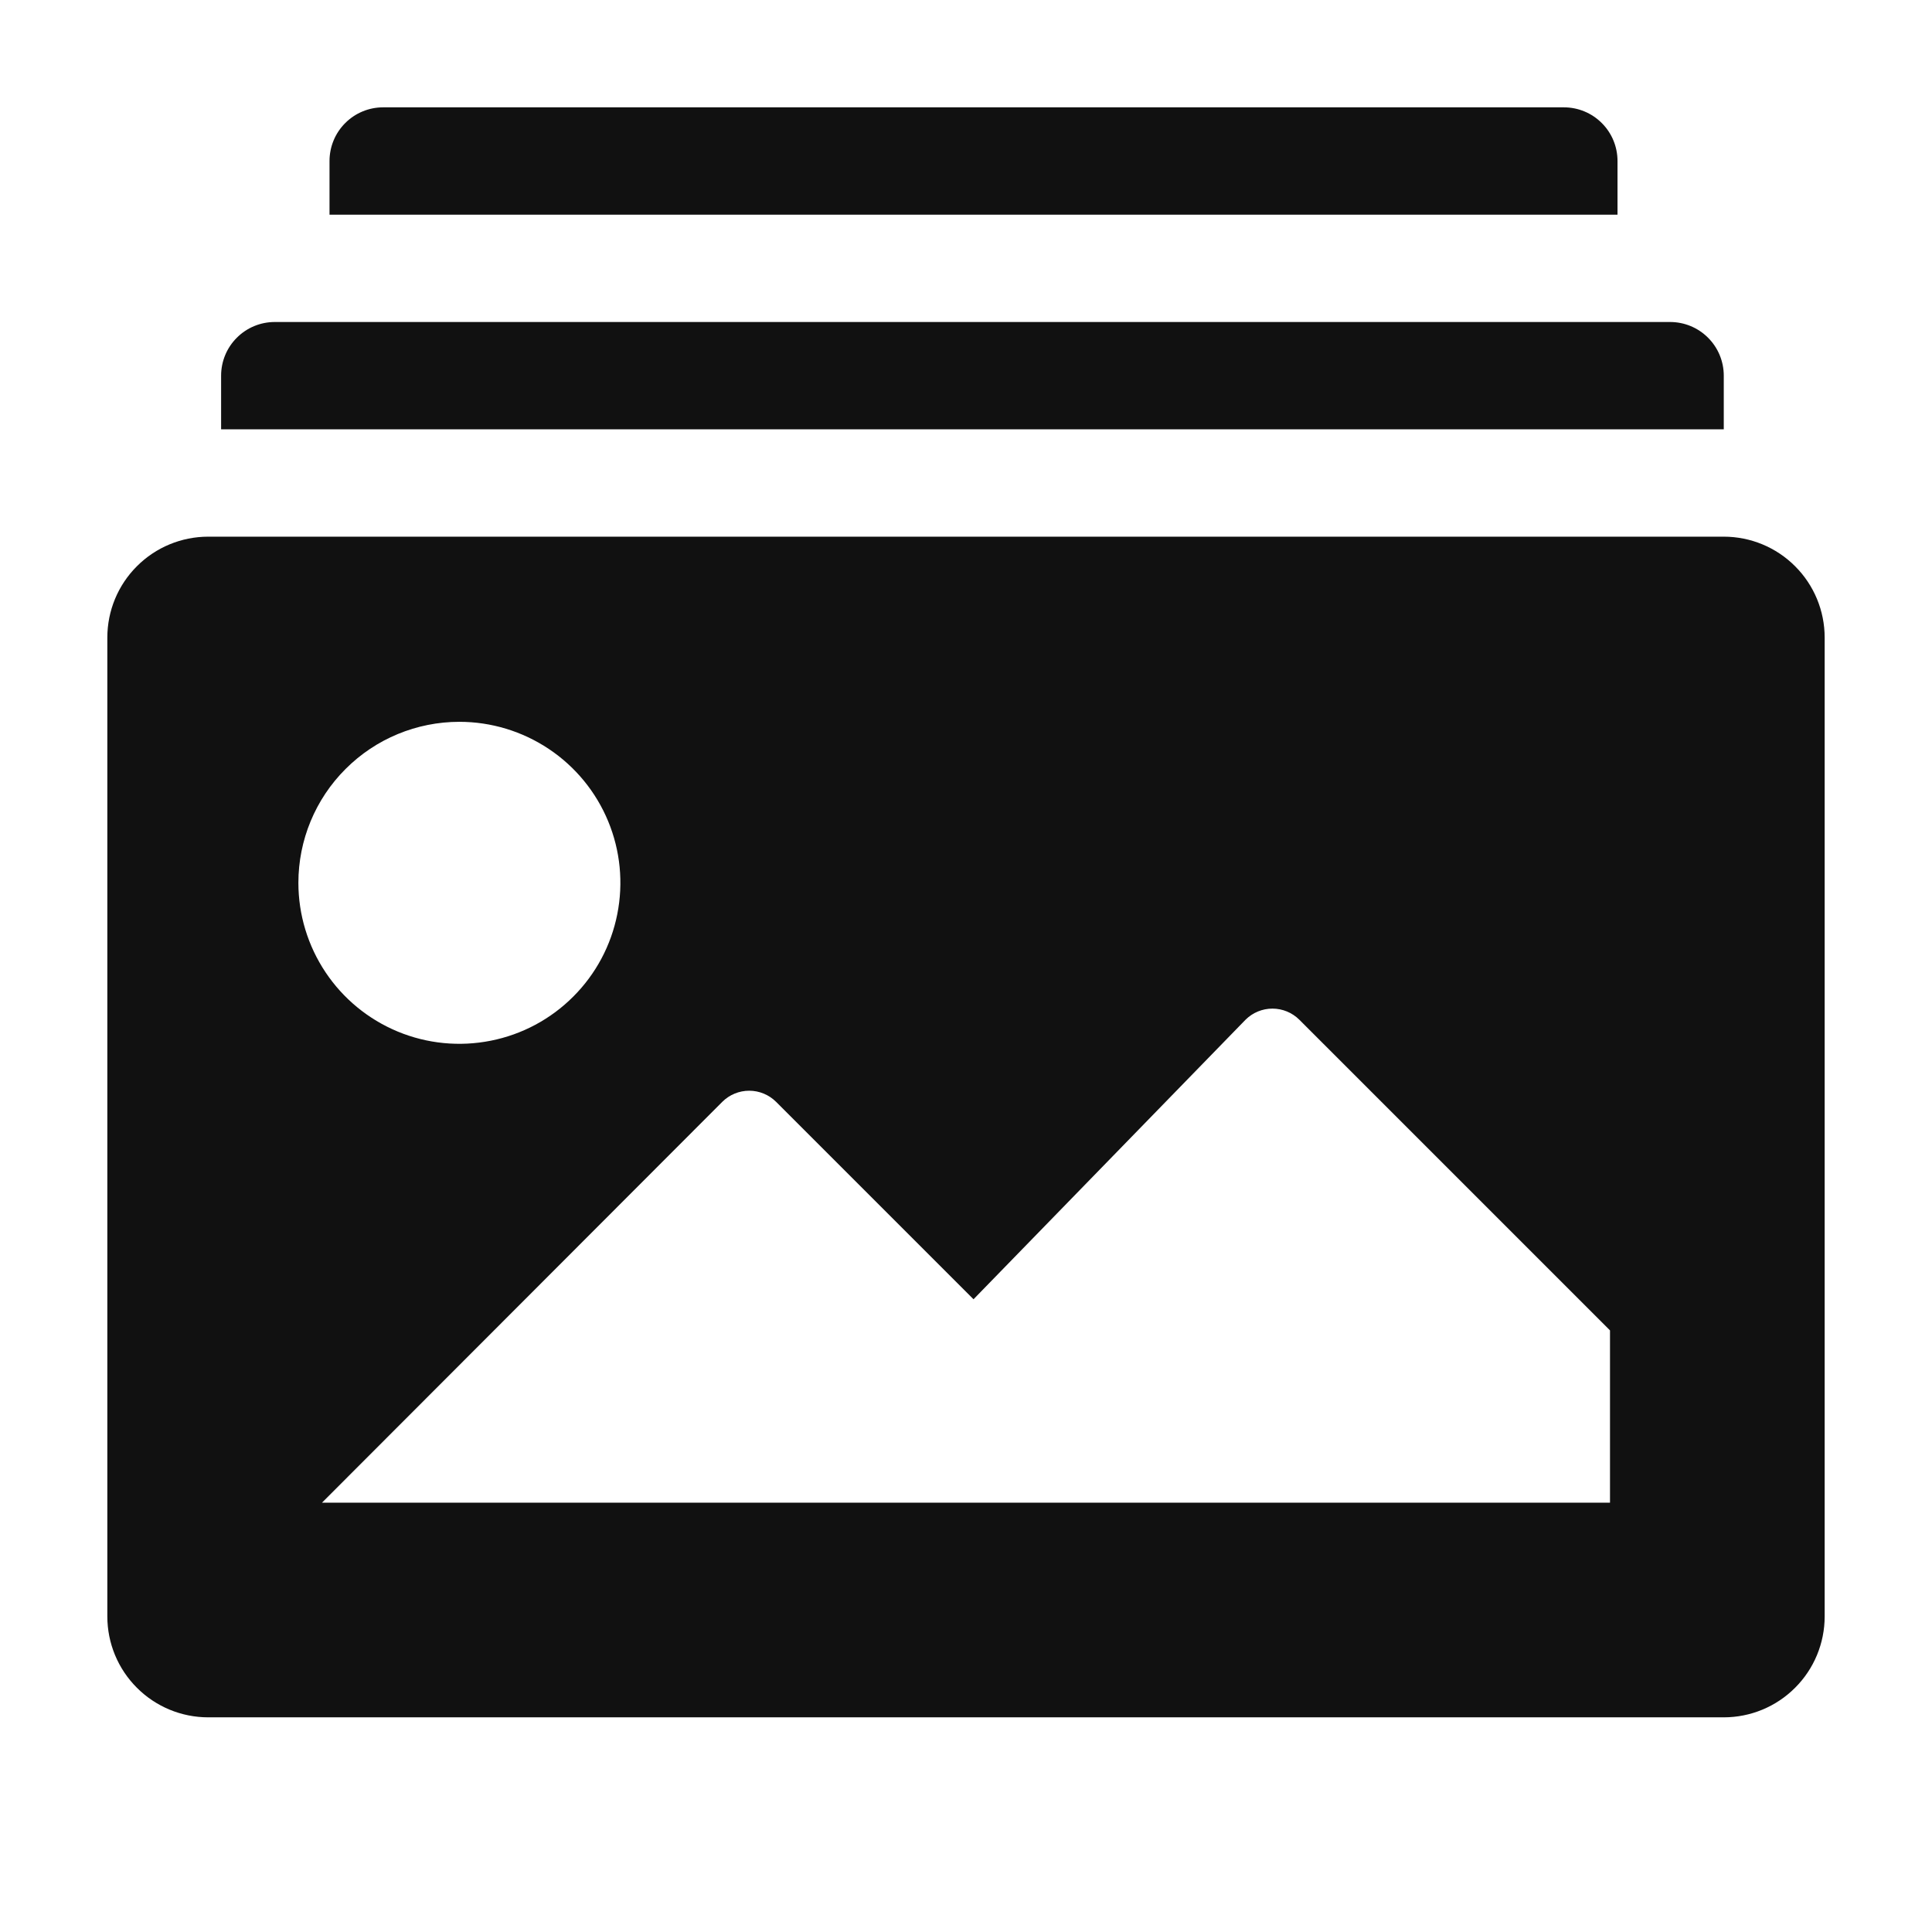 <svg width="36" height="36" viewBox="0 0 36 36" fill="none" xmlns="http://www.w3.org/2000/svg">
<path d="M30.14 3C30.14 2.735 30.035 2.48 29.847 2.293C29.66 2.105 29.405 2 29.14 2H7.14C6.875 2 6.62 2.105 6.433 2.293C6.245 2.48 6.14 2.735 6.14 3V4H30.14V3Z" fill="#111111"/>
<path d="M32.12 7C32.12 6.735 32.015 6.48 31.827 6.293C31.64 6.105 31.385 6 31.12 6H5.12C4.855 6 4.6 6.105 4.413 6.293C4.225 6.48 4.12 6.735 4.12 7V8H32.12V7Z" fill="#111111"/>
<path d="M32.12 10H3.88C3.381 10 2.903 10.198 2.551 10.551C2.198 10.903 2 11.381 2 11.88V30.12C2 30.619 2.198 31.097 2.551 31.449C2.903 31.802 3.381 32 3.88 32H32.12C32.619 32 33.097 31.802 33.449 31.449C33.802 31.097 34 30.619 34 30.12V11.88C34 11.381 33.802 10.903 33.449 10.551C33.097 10.198 32.619 10 32.12 10V10ZM8.56 13.45C9.153 13.45 9.733 13.626 10.227 13.956C10.72 14.285 11.105 14.754 11.332 15.302C11.559 15.85 11.618 16.453 11.502 17.035C11.387 17.617 11.101 18.152 10.681 18.571C10.262 18.991 9.727 19.277 9.145 19.392C8.563 19.508 7.96 19.449 7.412 19.222C6.864 18.995 6.395 18.61 6.066 18.117C5.736 17.623 5.56 17.043 5.56 16.45C5.56 15.654 5.876 14.891 6.439 14.329C7.001 13.766 7.764 13.45 8.56 13.45V13.45ZM30 28H6L13.46 20.53C13.593 20.398 13.773 20.324 13.96 20.324C14.147 20.324 14.327 20.398 14.46 20.53L18.14 24.21L23.21 19C23.343 18.868 23.523 18.794 23.71 18.794C23.897 18.794 24.077 18.868 24.21 19L30 24.79V28Z" fill="#111111"/>
</svg>
